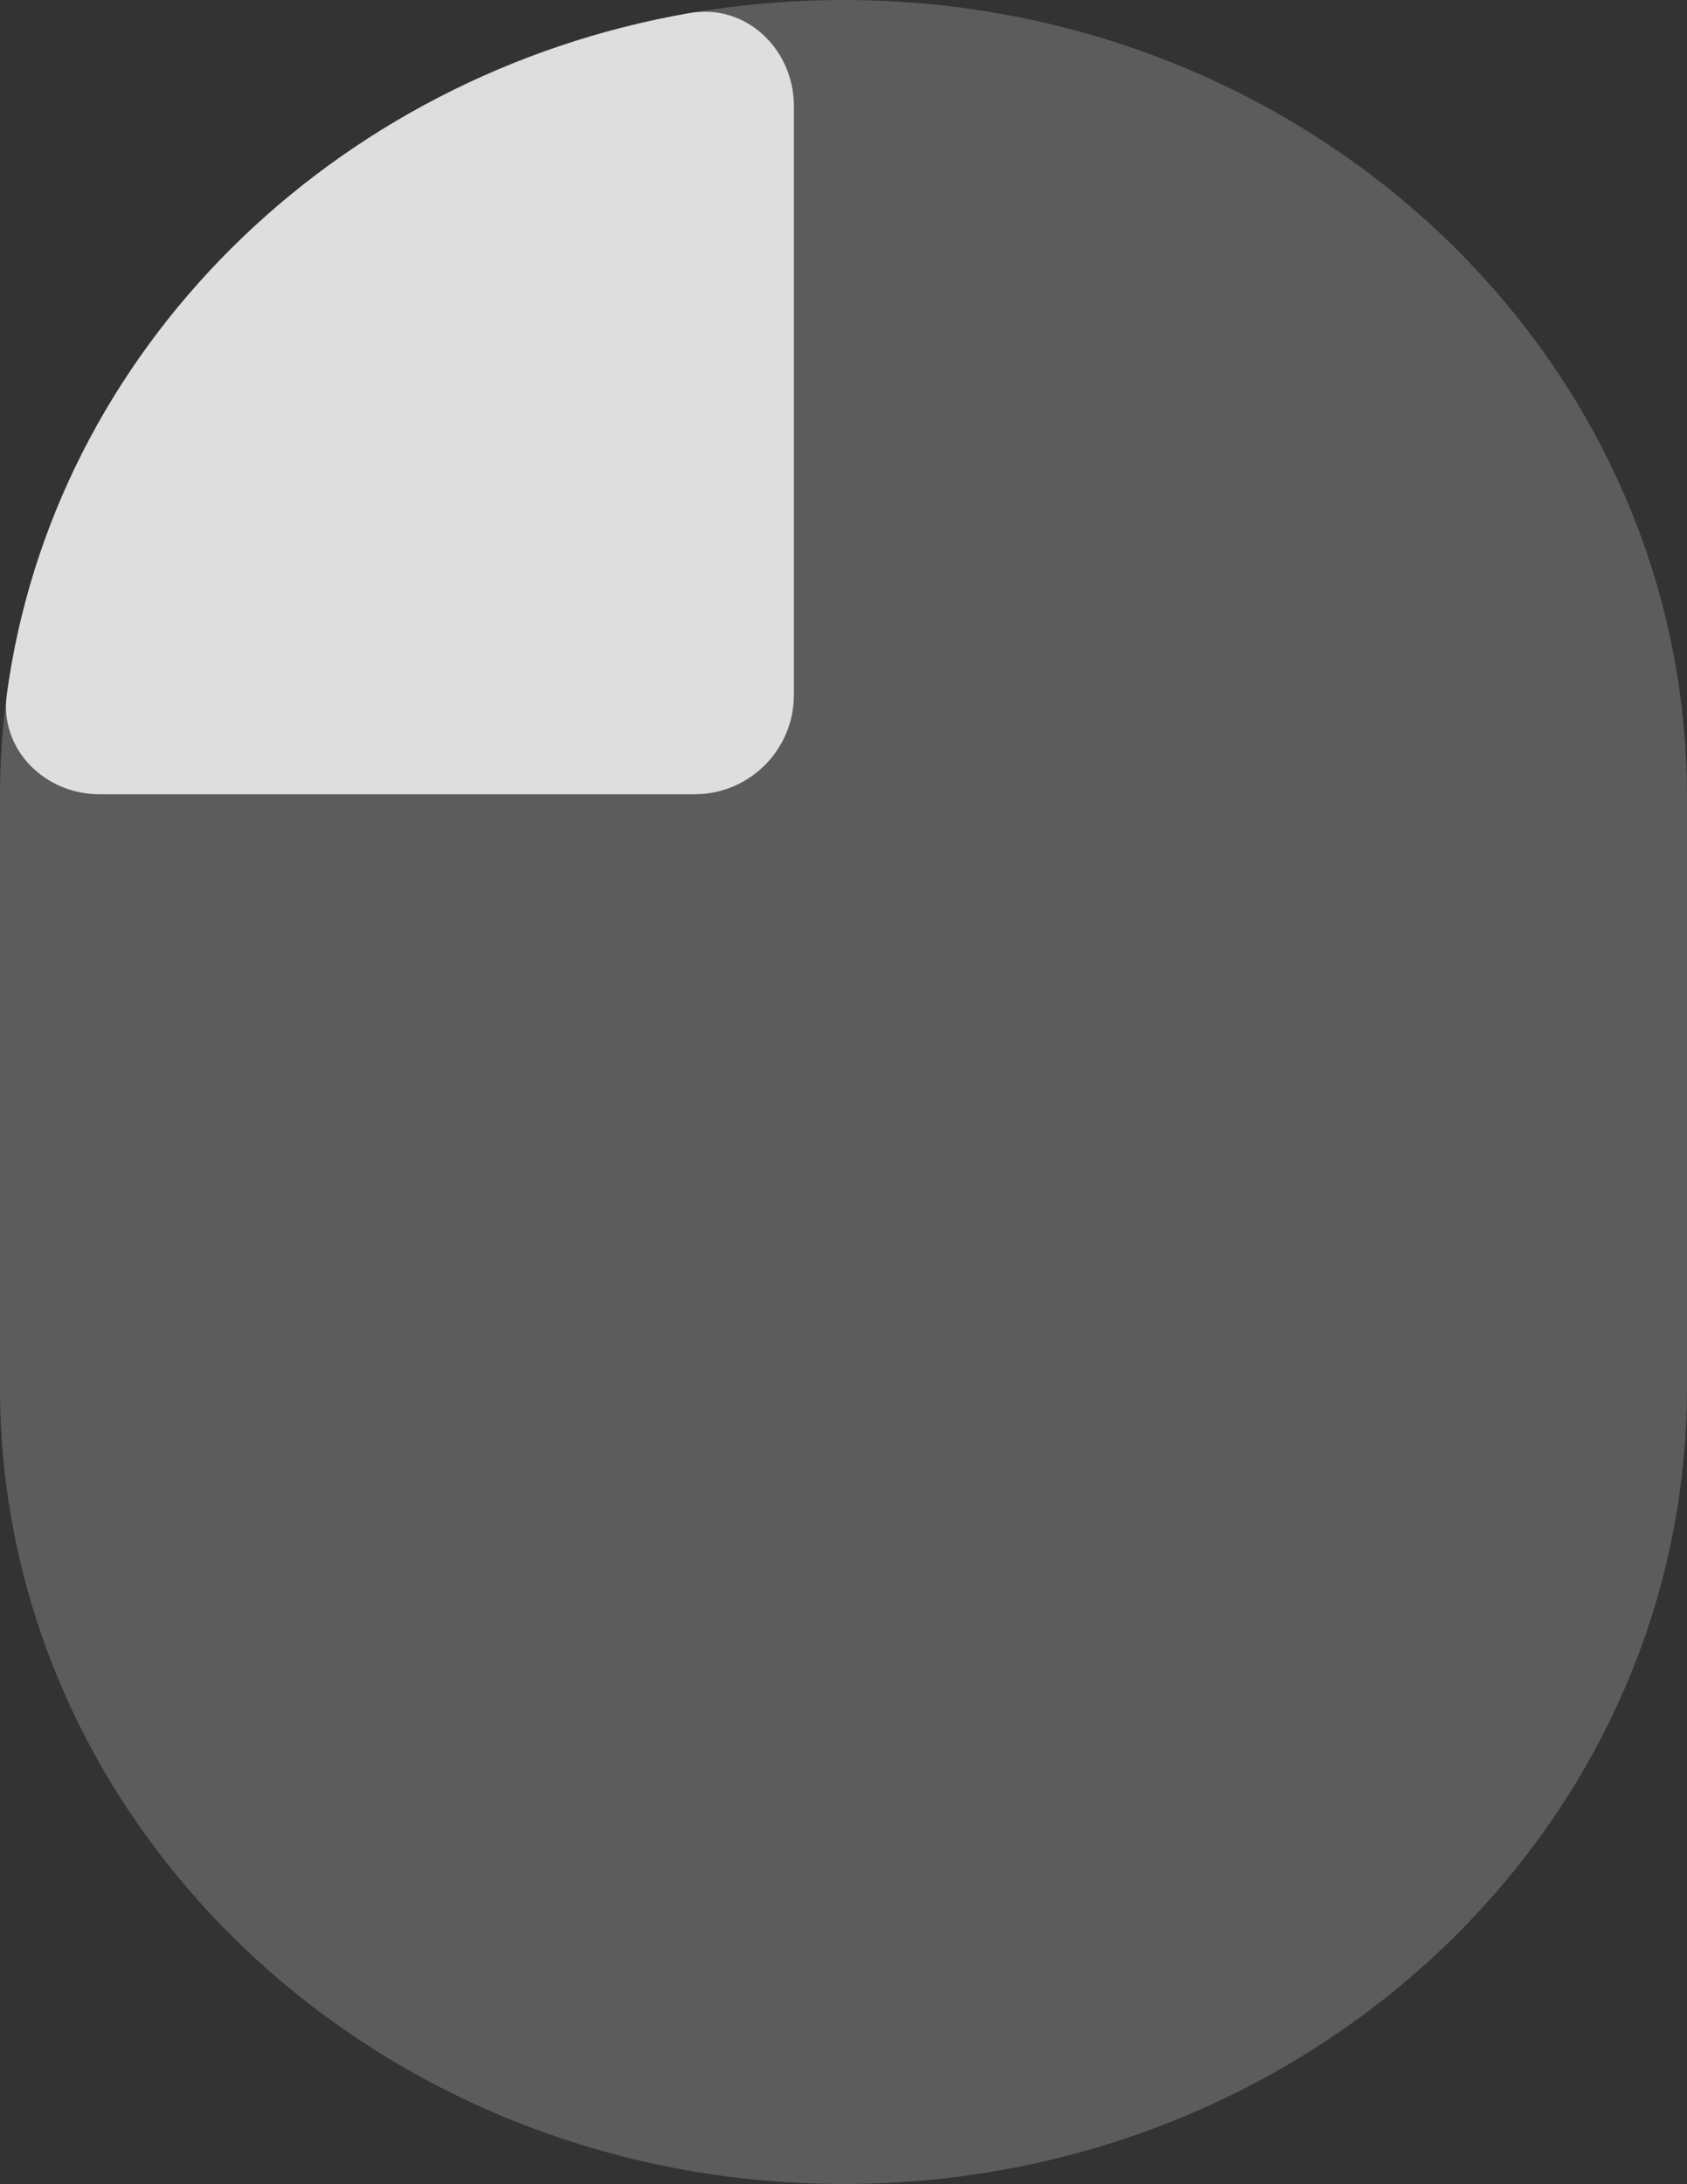 <svg width="17" height="22" viewBox="0 0 17 22" fill="none" xmlns="http://www.w3.org/2000/svg">
<rect x="0" y="0" width="17" height="22" fill="#333333" stroke="none"/>
<path d="M8.5 0C3.804 -4.10539e-07 0 3.591 0 8.026V13.973C0 18.407 3.804 21.998 8.5 21.998C13.196 21.998 17 18.407 17 13.973V8.026C17 3.591 13.196 4.10597e-07 8.5 0Z" fill="white" fill-opacity="0.2"/>
<path d="M1.003 8C0.45 8 -0.005 7.548 0.068 7C0.536 3.532 3.344 0.758 6.951 0.131C7.516 0.033 8 0.494 8 1.068V7C8 7.552 7.552 8 7 8H1.003Z" fill="white" fill-opacity="0.8"/>
</svg>
